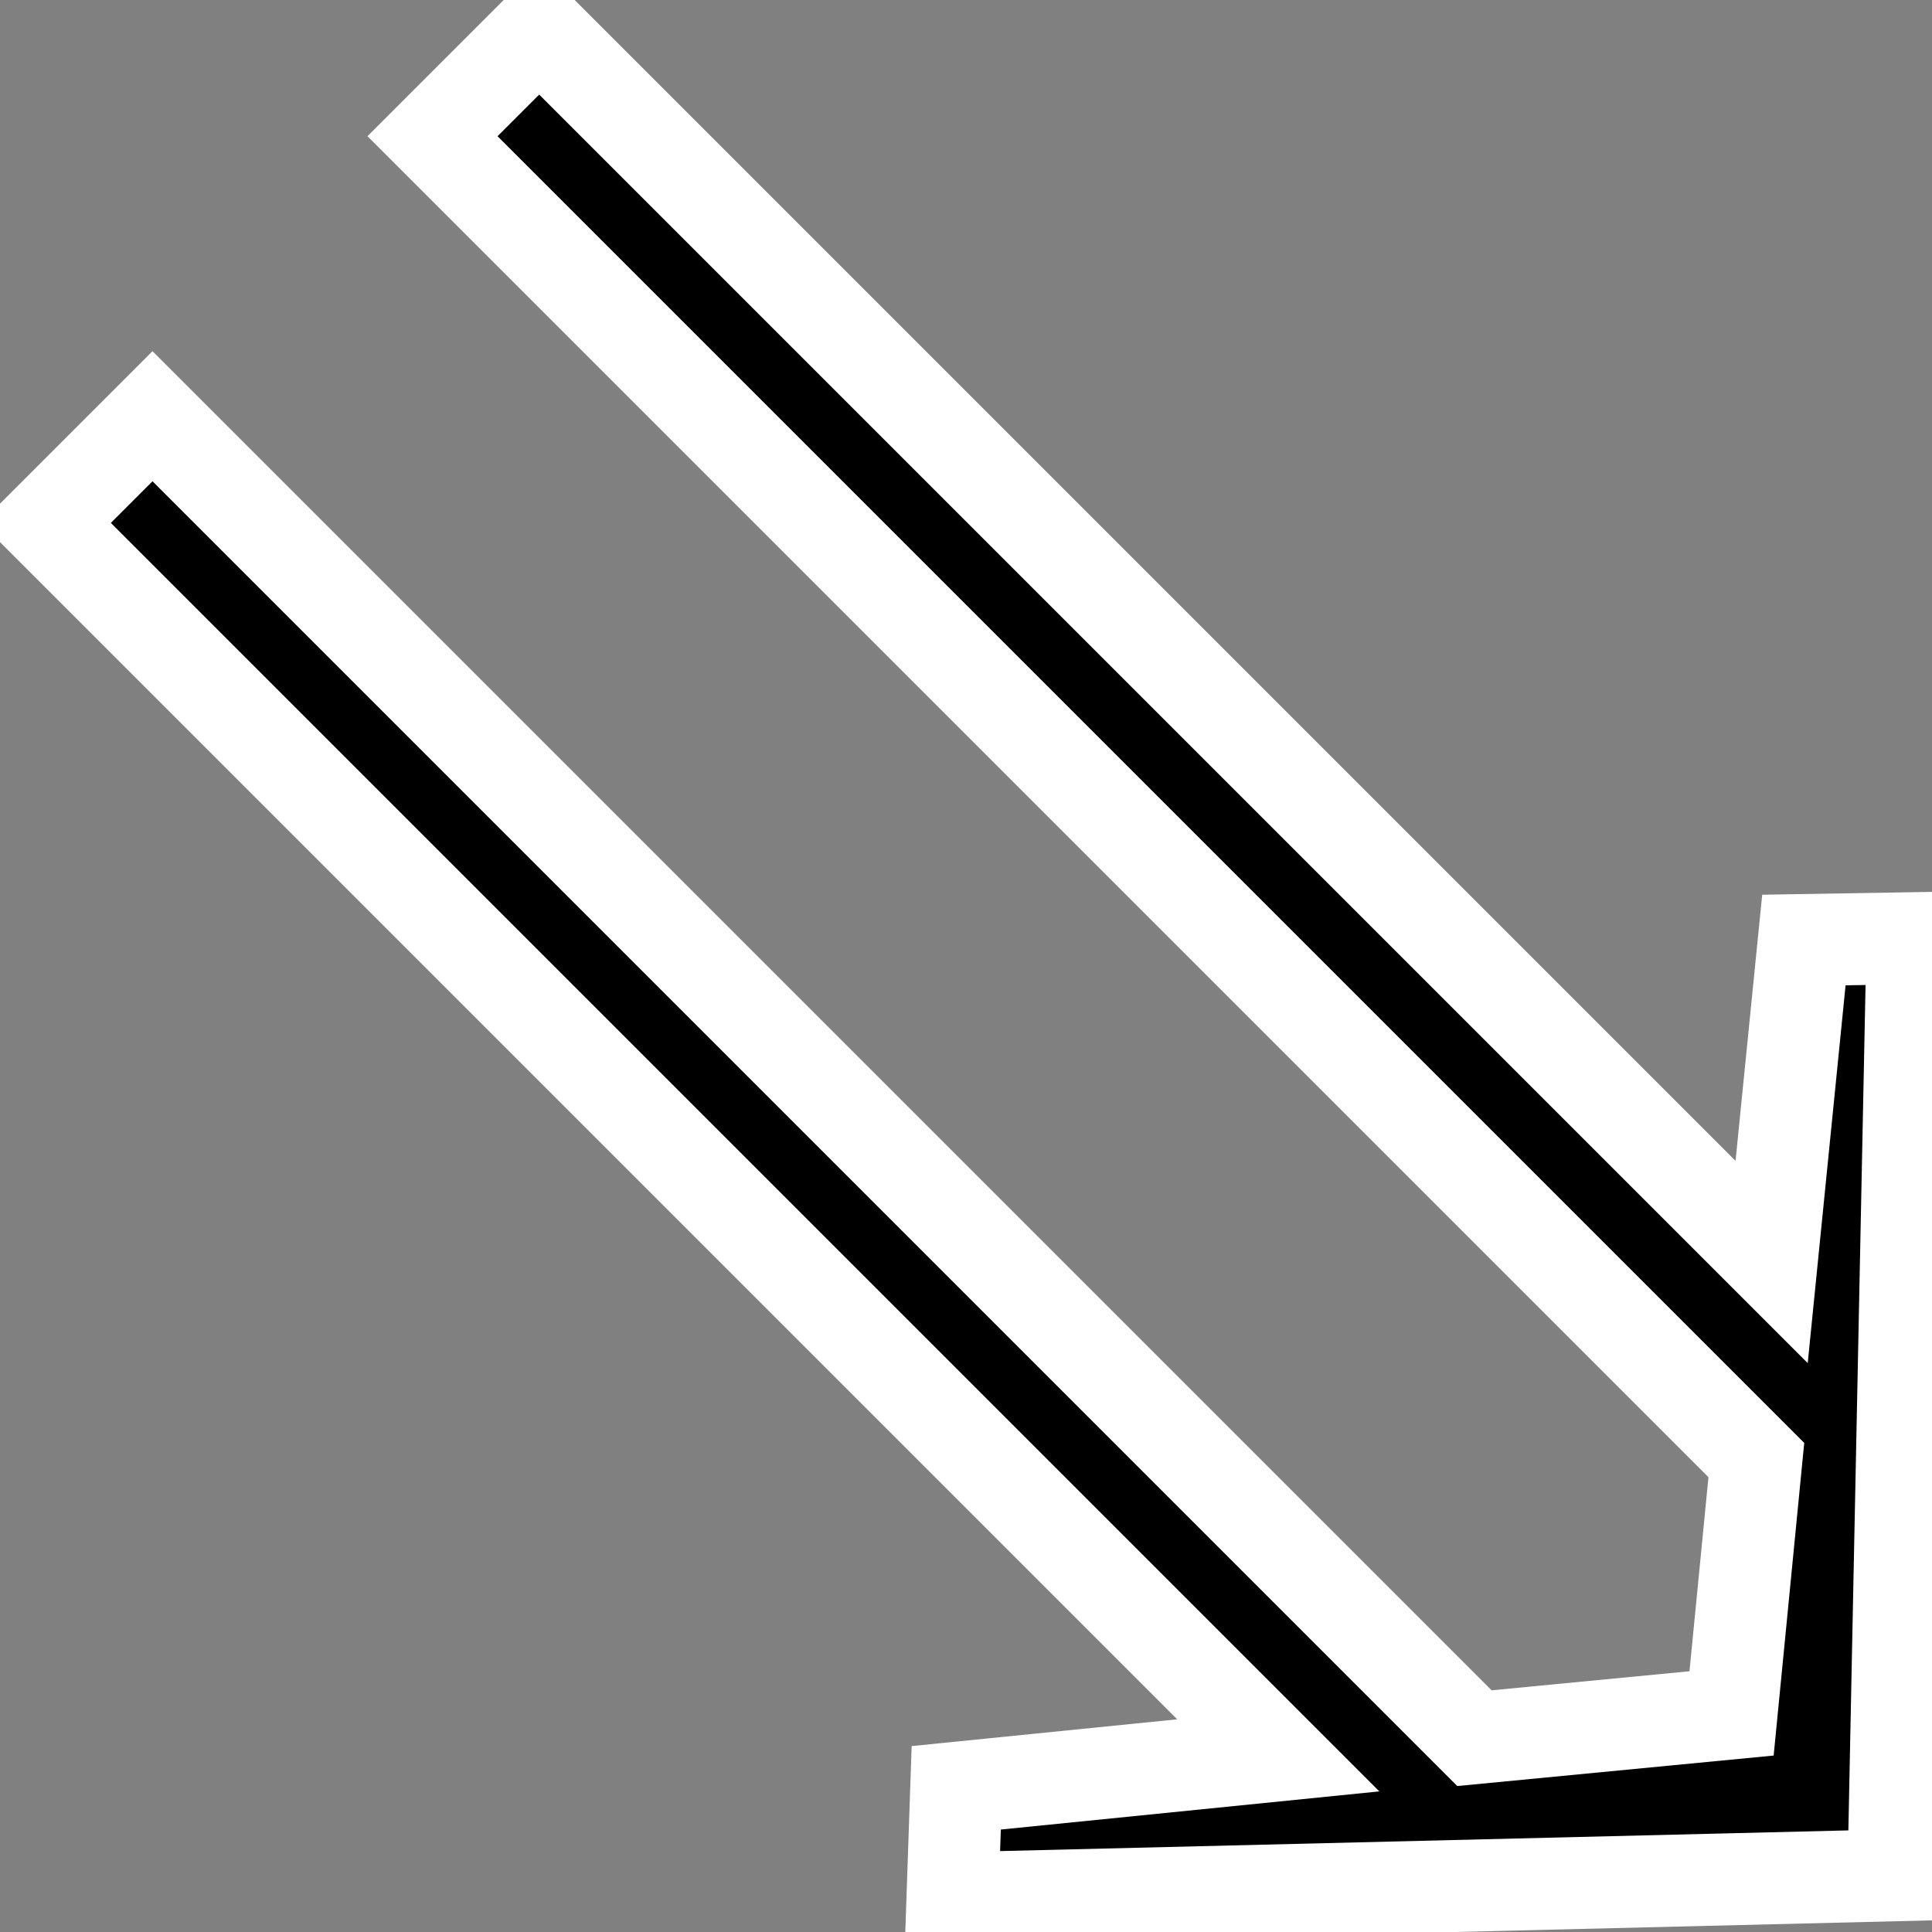 <?xml version="1.0" encoding="utf-8"?>
<!-- Generator: Adobe Illustrator 16.0.0, SVG Export Plug-In . SVG Version: 6.00 Build 0)  -->
<!DOCTYPE svg PUBLIC "-//W3C//DTD SVG 1.1//EN" "http://www.w3.org/Graphics/SVG/1.1/DTD/svg11.dtd">
<svg version="1.1"
	 id="svg3817" xmlns:dc="http://purl.org/dc/elements/1.1/" xmlns:cc="http://creativecommons.org/ns#" xmlns:rdf="http://www.w3.org/1999/02/22-rdf-syntax-ns#" xmlns:svg="http://www.w3.org/2000/svg"
	 xmlns="http://www.w3.org/2000/svg" xmlns:xlink="http://www.w3.org/1999/xlink" x="0px" y="0px" width="21px" height="21px"
	 viewBox="0 0 21 21" enable-background="new 0 0 21 21" xml:space="preserve">
<rect x="0" y="0" width="21" height="21" fill="#808080" stroke="none"/>
<g id="layer1" transform="matrix(-0.707,0.707,-0.707,-0.707,755.977,-120.537)">
	<path id="text3928" stroke="#FFFFFF" stroke-miterlimit="10" d="M627.153,427.478l-0.878,0.82l-2.725-2.226l0,18.948h-1.64
		l0-20.324l-2.167-1.786l-2.138,1.757l0,20.353h-1.64l0-18.948l-2.723,2.227l-0.849-0.821l7.35-7.057L627.153,427.478
		L627.153,427.478z"/>
</g>
</svg>
